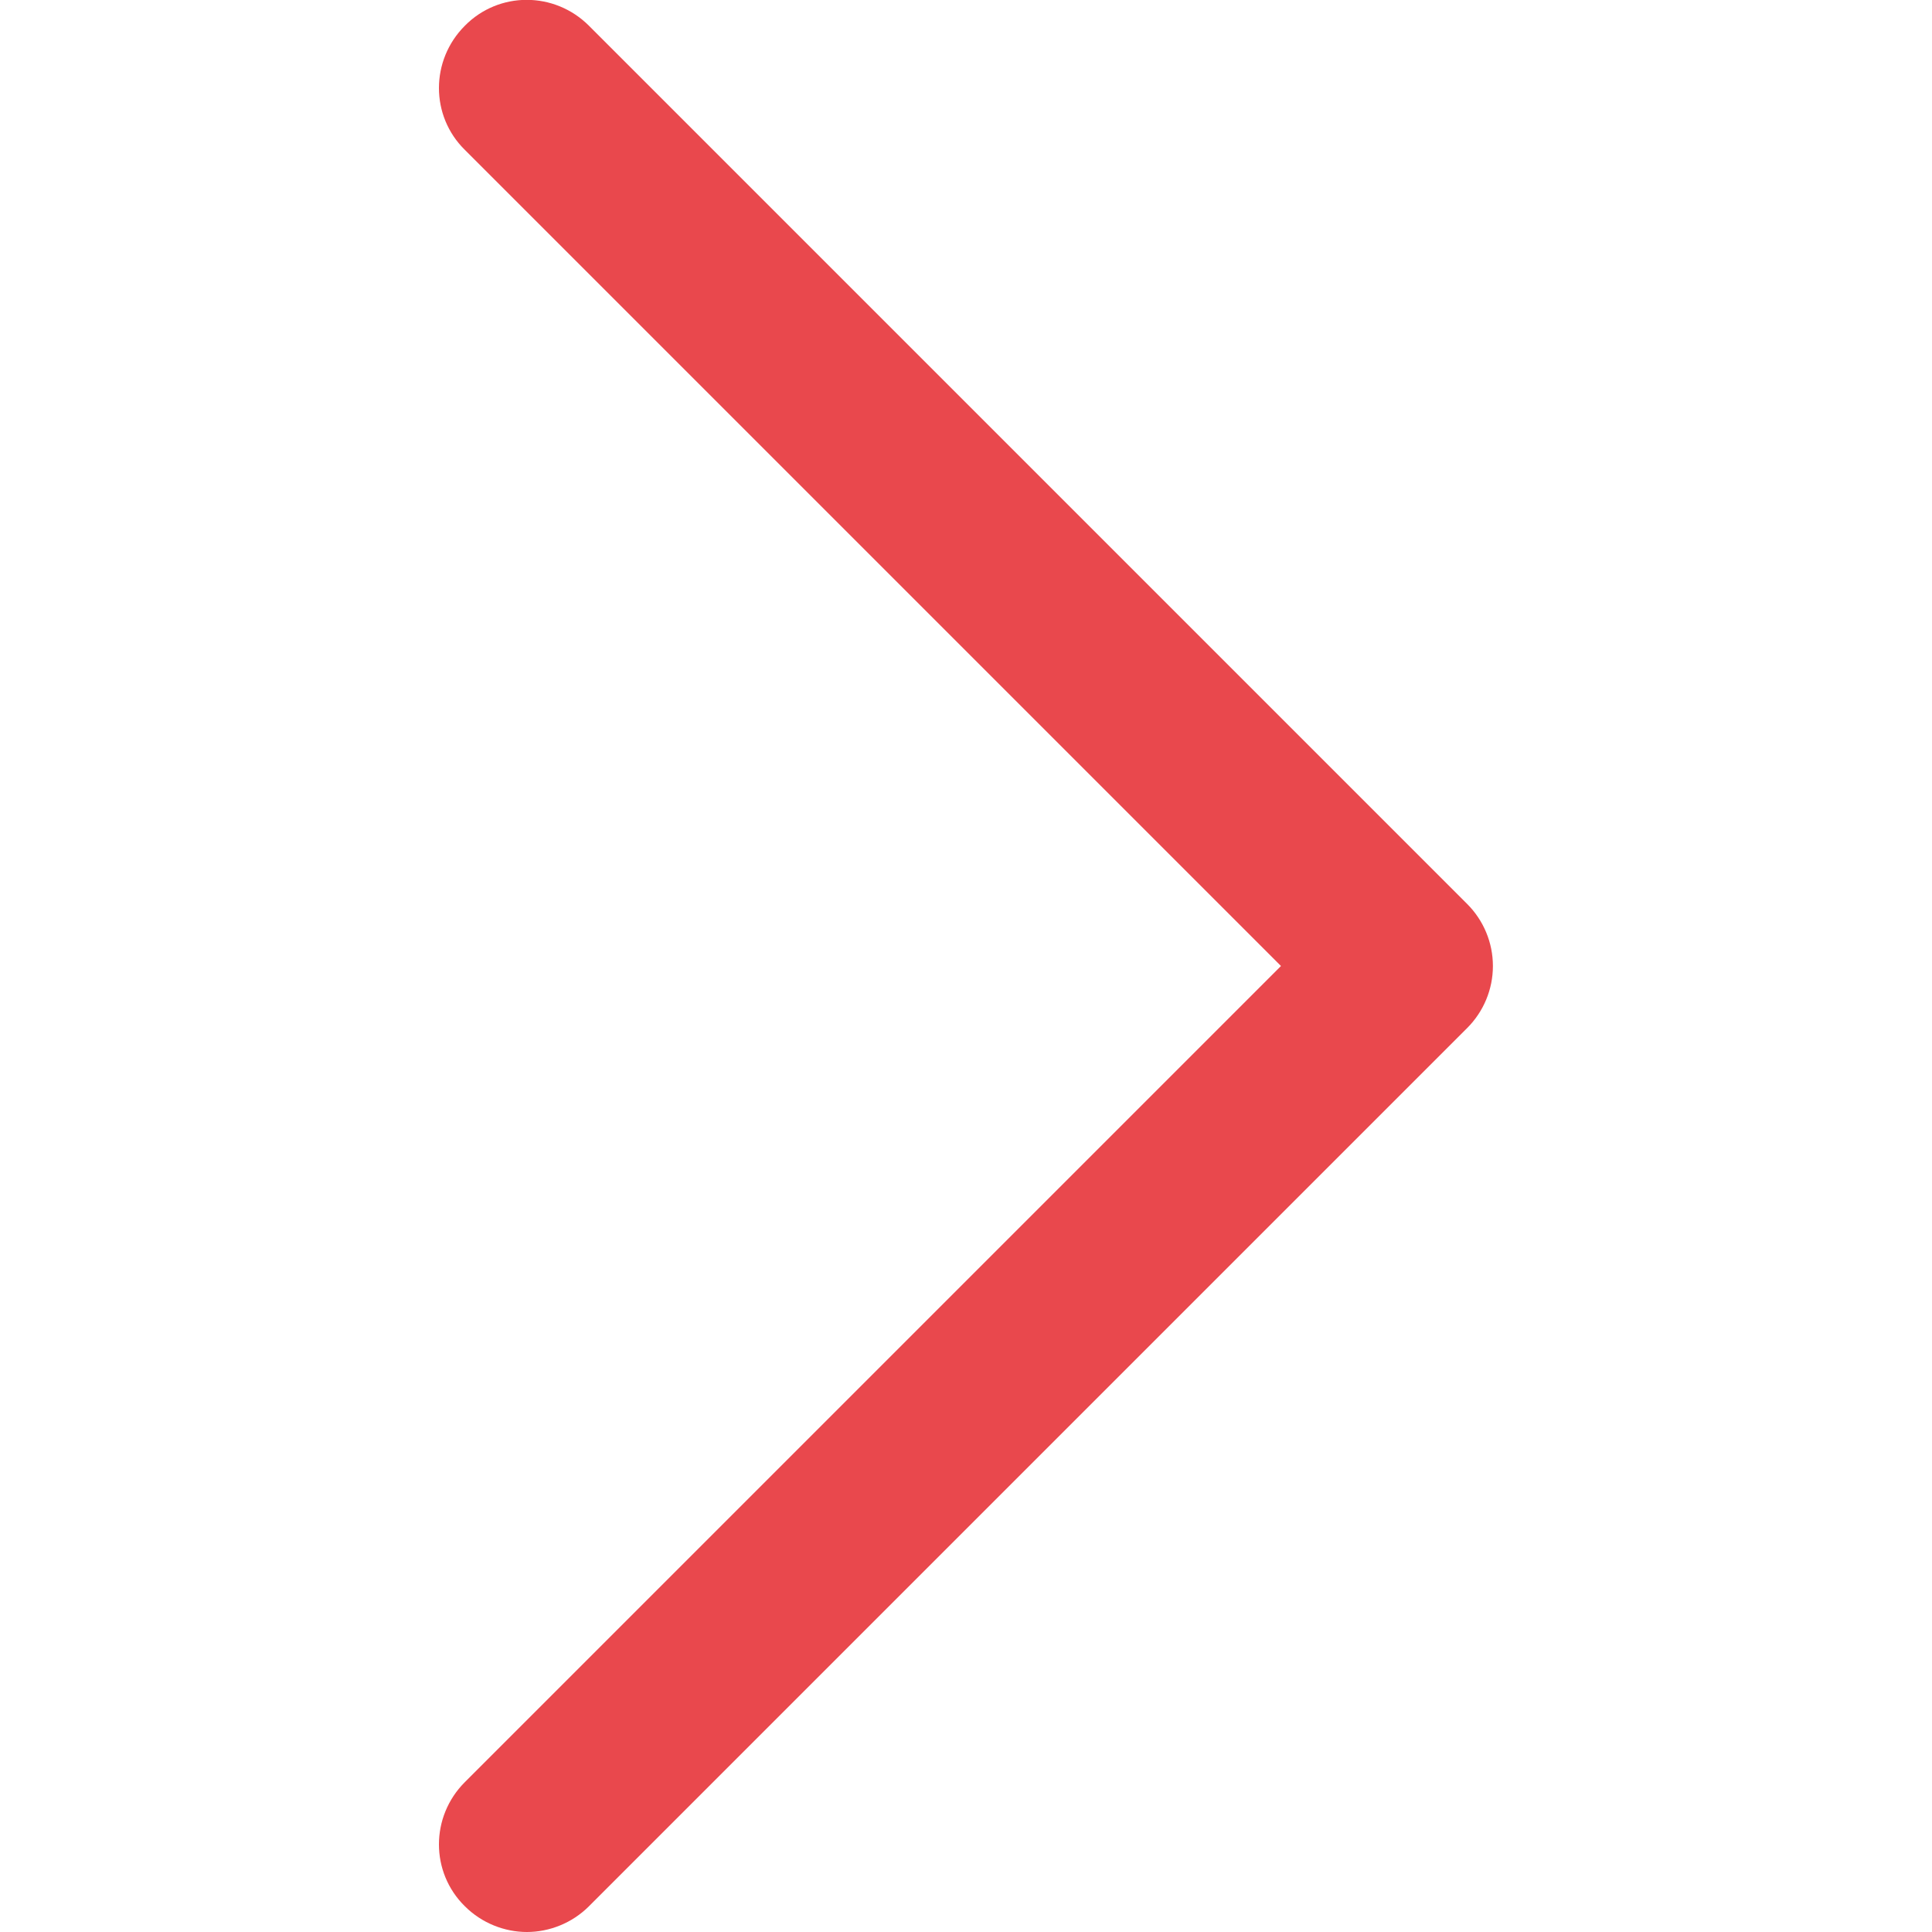 <?xml version="1.0" encoding="utf-8"?>
<!-- Generator: Adobe Illustrator 25.4.1, SVG Export Plug-In . SVG Version: 6.00 Build 0)  -->
<svg version="1.1" id="Layer_1" xmlns="http://www.w3.org/2000/svg" xmlns:xlink="http://www.w3.org/1999/xlink" x="0px" y="0px"
	 viewBox="0 0 330 330" style="enable-background:new 0 0 330 330;" xml:space="preserve">
<style type="text/css">
	.st0{fill:#E9484D;}
</style>
<path id="XMLID_222_" class="st0" d="M250.6,154.4l-150-150c-5.9-5.9-15.4-5.9-21.2,0c-5.9,5.9-5.9,15.4,0,21.2L218.8,165
	L79.4,304.4c-5.9,5.9-5.9,15.4,0,21.2c2.9,2.9,6.8,4.4,10.6,4.4s7.7-1.5,10.6-4.4l150-150c2.8-2.8,4.4-6.6,4.4-10.6
	S253.4,157.2,250.6,154.4z"/>
</svg>
